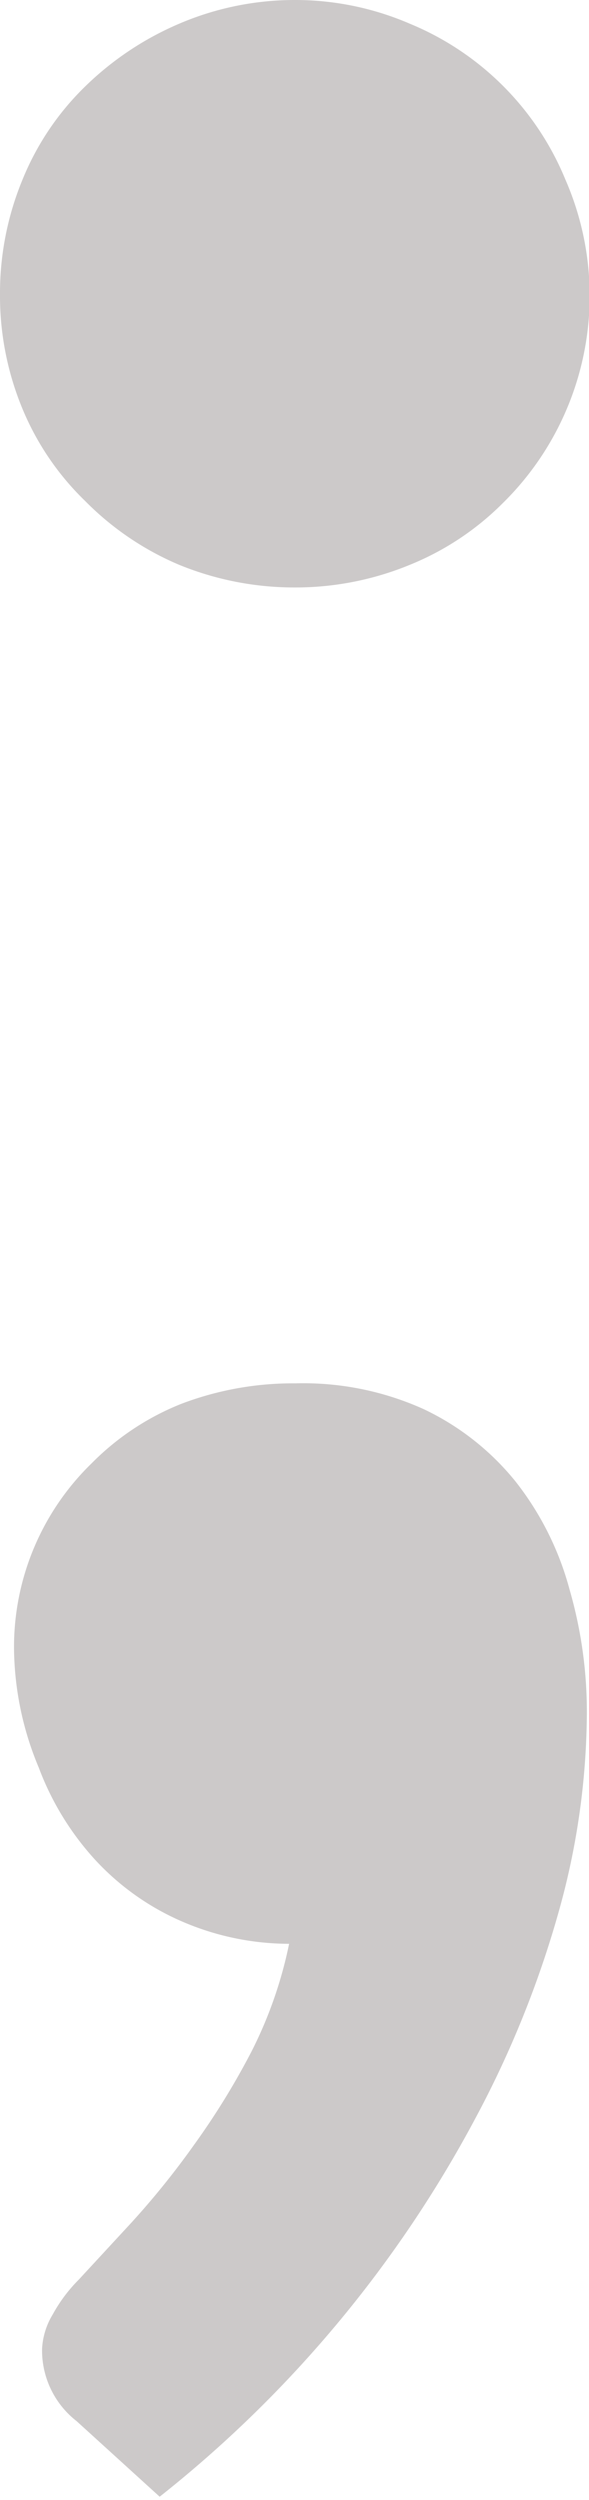 <svg id="Layer_1" data-name="Layer 1" xmlns="http://www.w3.org/2000/svg" viewBox="0 0 5.46 23.15"><defs><style>.cls-1{opacity:0.5;}.cls-2{fill:#999494;}</style></defs><title>code-components</title><g class="cls-1"><path class="cls-2" d="M0,2.72A2.75,2.75,0,0,1,.21,1.66,2.53,2.53,0,0,1,.79.8,2.84,2.84,0,0,1,1.66.22,2.72,2.72,0,0,1,2.74,0,2.68,2.68,0,0,1,3.8.22,2.65,2.65,0,0,1,5.24,1.66a2.69,2.69,0,0,1-.58,3,2.59,2.59,0,0,1-.86.57,2.78,2.78,0,0,1-1.06.21,2.82,2.82,0,0,1-1.08-.21A2.7,2.7,0,0,1,.79,4.64,2.54,2.54,0,0,1,.21,3.79,2.73,2.73,0,0,1,0,2.72ZM0.13,15.27a2.37,2.37,0,0,1,.72-1.72A2.43,2.43,0,0,1,1.68,13a2.91,2.91,0,0,1,1.06-.19,2.71,2.71,0,0,1,1.19.24,2.43,2.43,0,0,1,.85.67,2.78,2.78,0,0,1,.5,1,4.07,4.07,0,0,1,.16,1.16,6.9,6.9,0,0,1-.26,1.82,9.44,9.44,0,0,1-.77,1.91,11.16,11.16,0,0,1-2.93,3.51l-0.77-.7a0.83,0.83,0,0,1-.32-0.67,0.68,0.68,0,0,1,.1-0.32,1.41,1.41,0,0,1,.24-0.32l0.49-.53a7.62,7.62,0,0,0,.58-0.72A6.92,6.92,0,0,0,2.33,19a3.94,3.94,0,0,0,.35-1,2.51,2.51,0,0,1-1-.21,2.38,2.38,0,0,1-.8-0.57,2.63,2.63,0,0,1-.52-0.85A2.91,2.91,0,0,1,.13,15.27Z"/></g></svg>